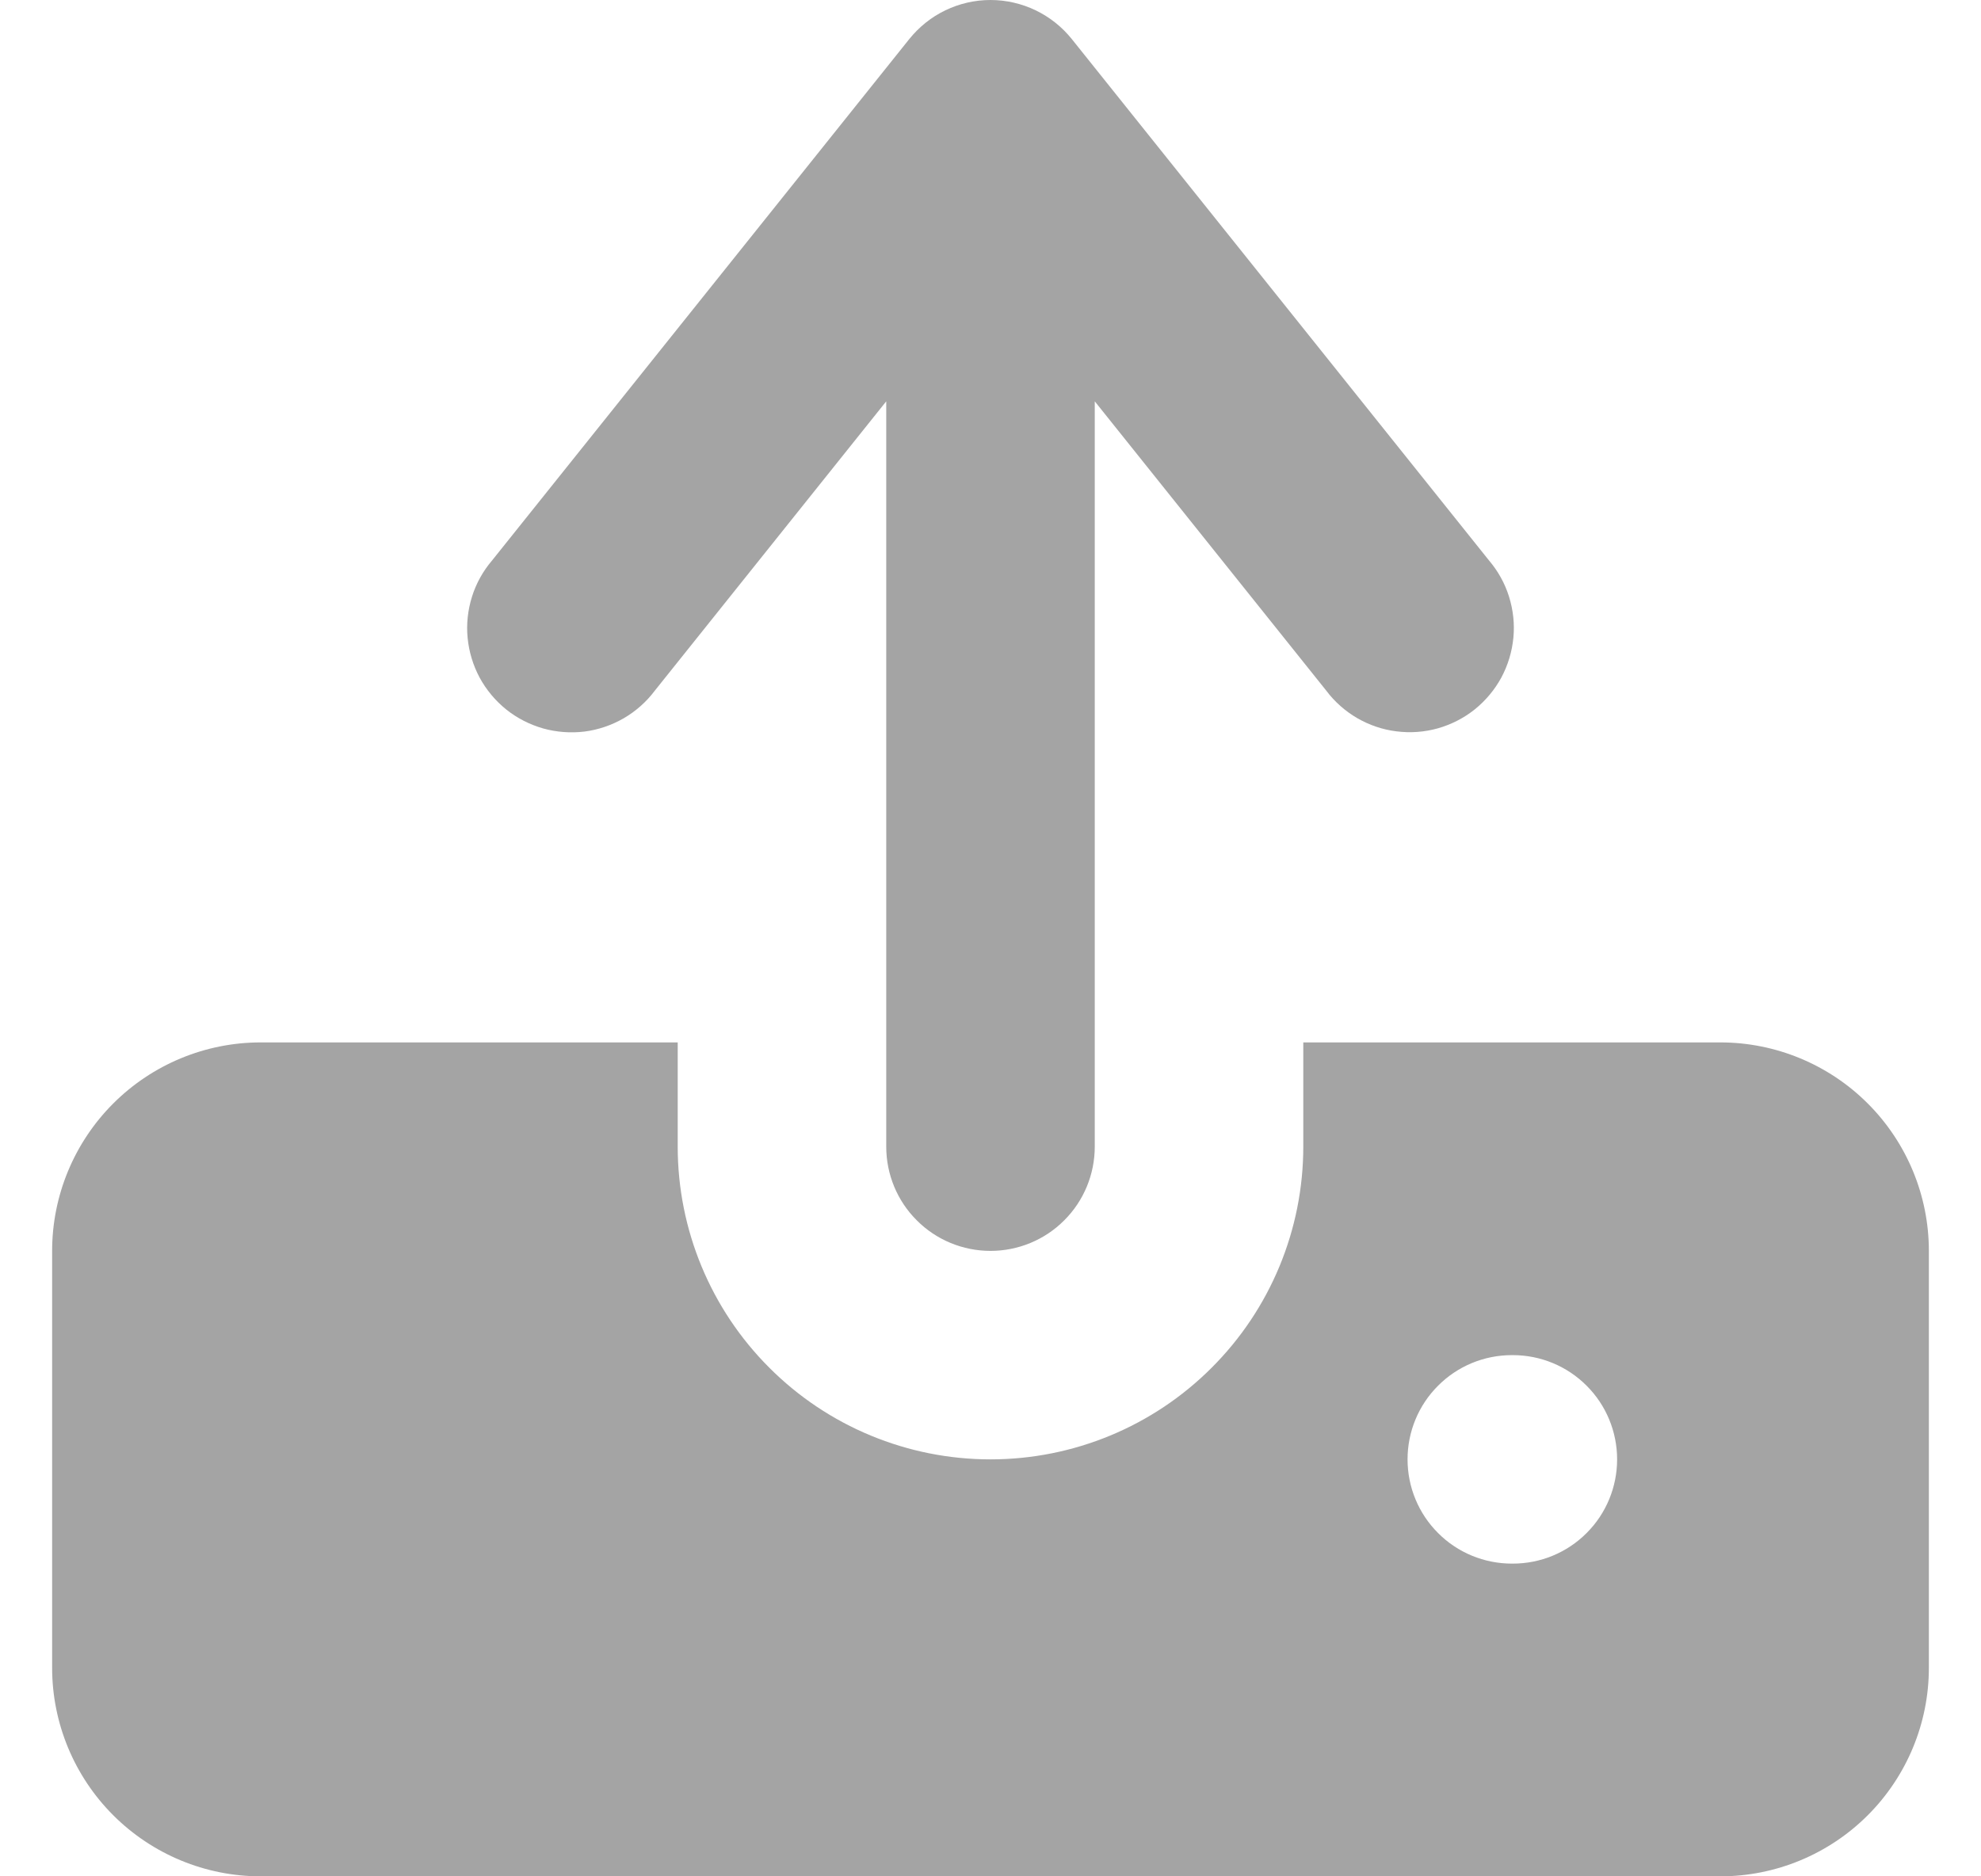 <svg width="19" height="18" viewBox="0 0 19 18" fill="none" xmlns="http://www.w3.org/2000/svg">
<path fill-rule="evenodd" clip-rule="evenodd" d="M9.5 0C9.65 9.36103e-05 9.798 0.034 9.933 0.099C10.068 0.164 10.186 0.258 10.28 0.375L14.28 5.375C14.367 5.477 14.433 5.595 14.473 5.723C14.513 5.851 14.528 5.985 14.515 6.118C14.502 6.252 14.463 6.381 14.4 6.499C14.336 6.617 14.249 6.721 14.145 6.805C14.04 6.889 13.92 6.95 13.791 6.987C13.662 7.023 13.527 7.033 13.394 7.016C13.261 7 13.133 6.956 13.017 6.889C12.902 6.822 12.8 6.732 12.72 6.625L10.5 3.85V11C10.5 11.265 10.395 11.52 10.207 11.707C10.02 11.895 9.765 12 9.5 12C9.235 12 8.98 11.895 8.793 11.707C8.605 11.52 8.5 11.265 8.5 11V3.85L6.28 6.626C6.2 6.733 6.098 6.823 5.983 6.89C5.867 6.957 5.739 7.001 5.606 7.018C5.473 7.034 5.338 7.024 5.209 6.988C5.08 6.951 4.96 6.89 4.855 6.806C4.751 6.722 4.664 6.618 4.6 6.5C4.537 6.382 4.498 6.253 4.485 6.119C4.472 5.986 4.487 5.852 4.527 5.724C4.567 5.596 4.633 5.478 4.72 5.376L8.72 0.376C8.814 0.259 8.932 0.164 9.067 0.099C9.202 0.034 9.35 0 9.5 0ZM6.5 11V10H2.5C1.97 10 1.461 10.211 1.086 10.586C0.711 10.961 0.5 11.47 0.5 12V16C0.5 16.53 0.711 17.039 1.086 17.414C1.461 17.789 1.97 18 2.5 18H16.5C17.03 18 17.539 17.789 17.914 17.414C18.289 17.039 18.5 16.53 18.5 16V12C18.5 11.47 18.289 10.961 17.914 10.586C17.539 10.211 17.03 10 16.5 10H12.5V11C12.5 11.796 12.184 12.559 11.621 13.121C11.059 13.684 10.296 14 9.5 14C8.704 14 7.941 13.684 7.379 13.121C6.816 12.559 6.5 11.796 6.5 11ZM14.5 13C14.235 13 13.98 13.105 13.793 13.293C13.605 13.48 13.5 13.735 13.5 14C13.5 14.265 13.605 14.52 13.793 14.707C13.98 14.895 14.235 15 14.5 15H14.51C14.775 15 15.03 14.895 15.217 14.707C15.405 14.52 15.51 14.265 15.51 14C15.51 13.735 15.405 13.48 15.217 13.293C15.03 13.105 14.775 13 14.51 13H14.5Z" fill="#A4A4A4"/>
</svg>
